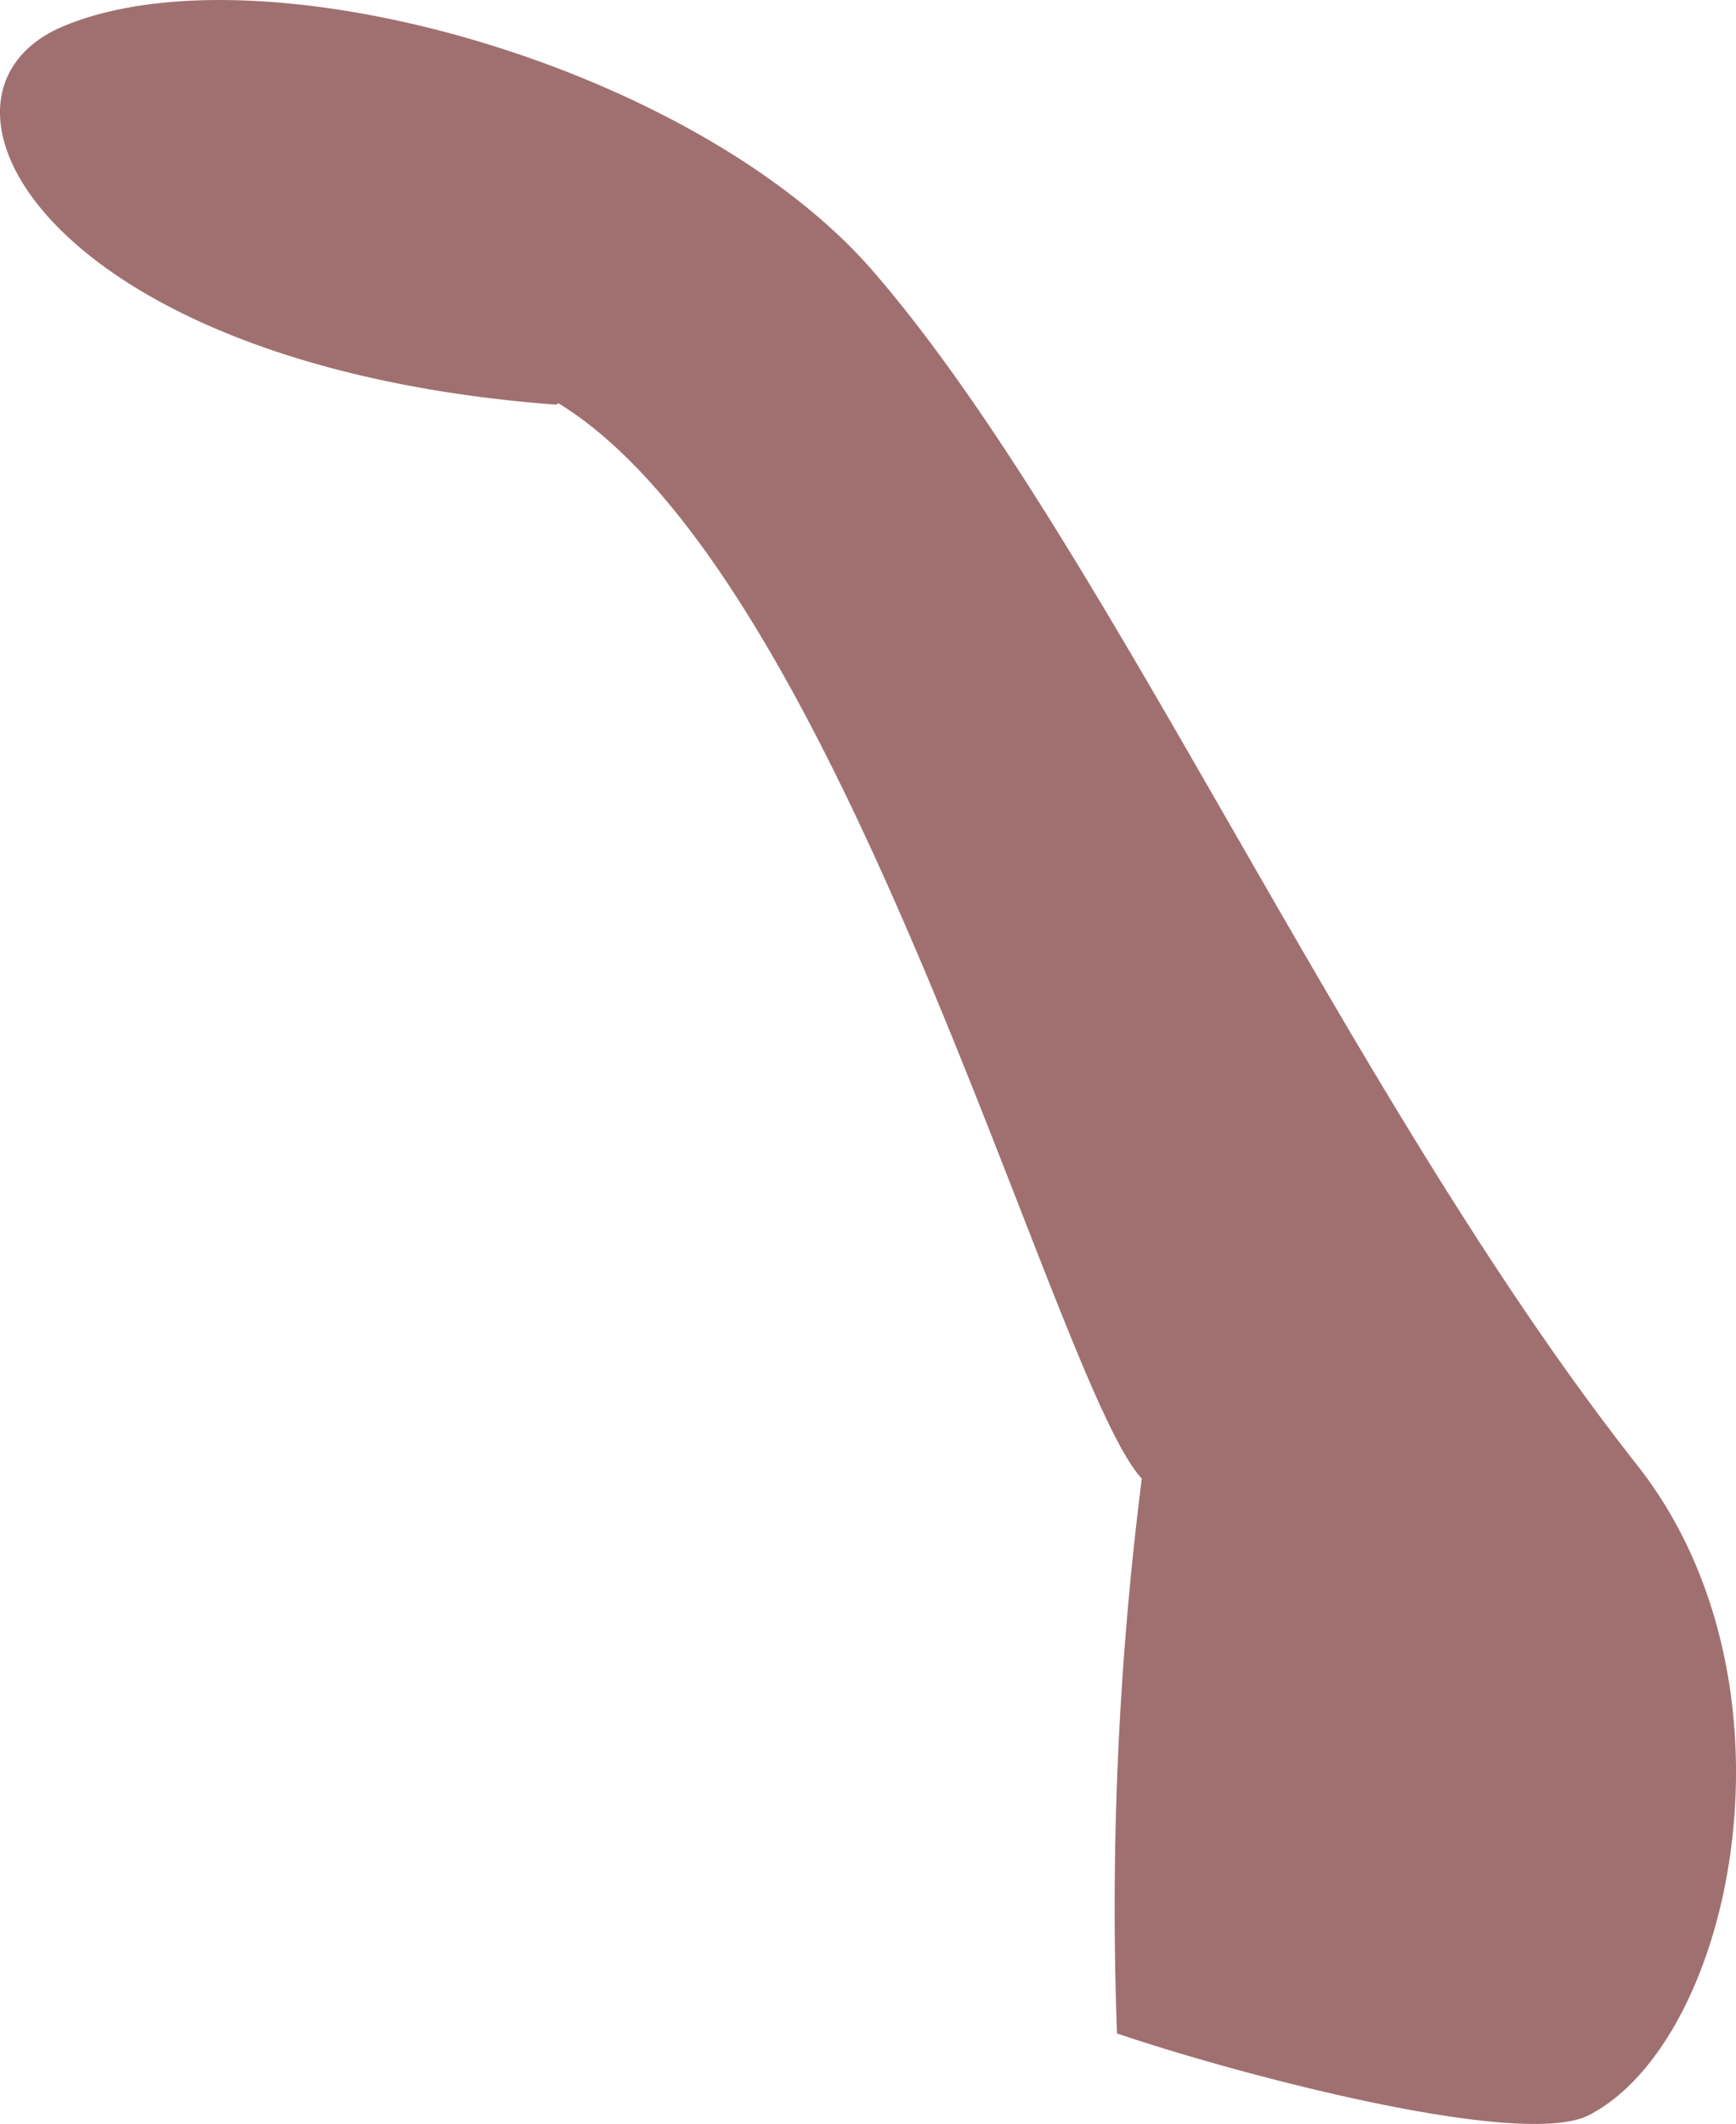 <svg xmlns="http://www.w3.org/2000/svg" viewBox="0 0 107.75 131.8"><defs><style>.cls-1{fill:#a07070;}</style></defs><title>arm</title><g id="Layer_2" data-name="Layer 2"><g id="Layer_1-2" data-name="Layer 1"><path class="cls-1" d="M101.62,90.92c-18-22.83-33.05-57.5-47.43-74.09C43.18,4.11,16.33-3.49,4,1.6-6.18,5.8,2.74,22.7,34.49,25.11l.18-.08c17.82,10.9,30.82,61,36.2,66.72a211.19,211.19,0,0,0-1.54,34.43c7.41,2.52,25.11,7.22,29.29,5.07C107.58,126.64,112.28,104.46,101.62,90.92Z"/></g></g></svg>